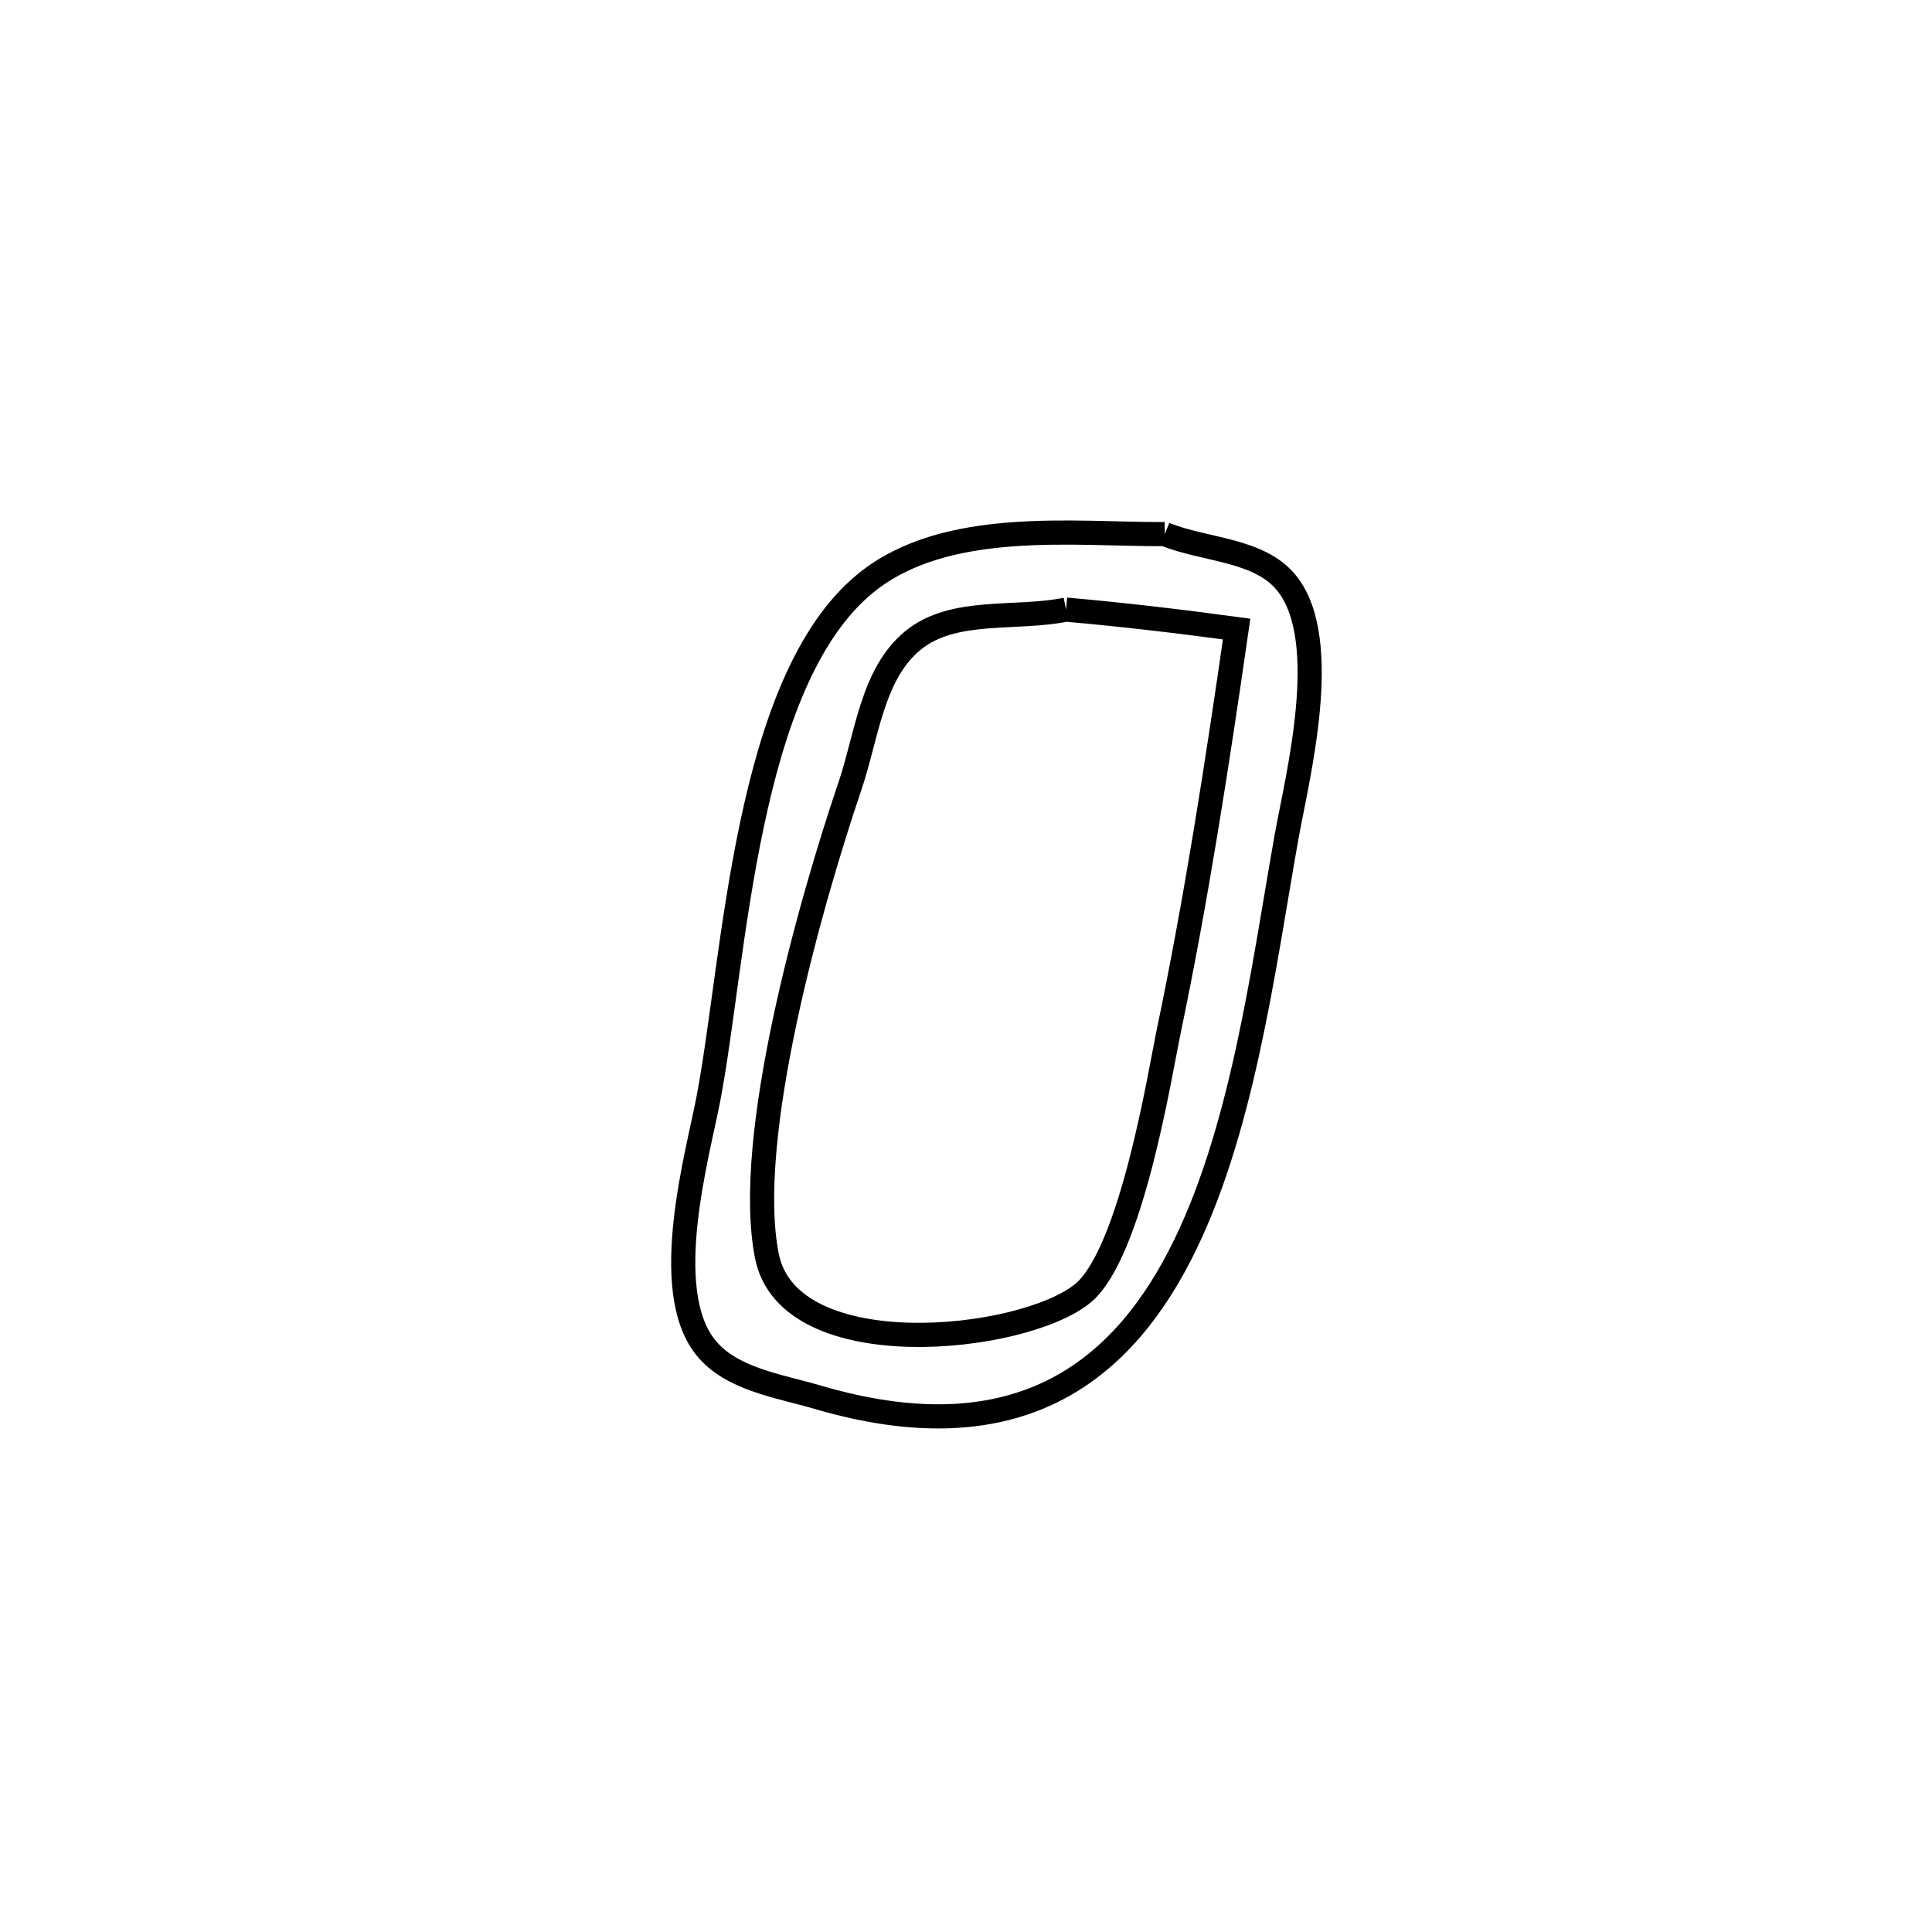 <svg xmlns="http://www.w3.org/2000/svg" viewBox="0.0 0.0 24.0 24.0" height="200px" width="200px"><path fill="none" stroke="black" stroke-width=".3" stroke-opacity="1.0"  filling="0" d="M14.469 6.635 L14.469 6.635 C14.976 6.84 15.651 6.821 15.989 7.251 C16.553 7.966 16.113 9.663 15.982 10.396 C15.695 12.005 15.435 14.096 14.649 15.61 C13.864 17.123 12.552 18.059 10.161 17.358 C9.672 17.214 9.08 17.134 8.763 16.735 C8.189 16.011 8.669 14.337 8.8 13.649 C9.133 11.9 9.256 8.471 10.75 7.247 C11.743 6.434 13.351 6.641 14.469 6.635 L14.469 6.635"></path>
<path fill="none" stroke="black" stroke-width=".3" stroke-opacity="1.0"  filling="0" d="M13.243 7.573 L13.243 7.573 C13.951 7.635 14.658 7.719 15.362 7.814 L15.362 7.814 C15.119 9.499 14.862 11.169 14.513 12.837 C14.413 13.316 14.055 15.574 13.449 16.068 C12.702 16.677 9.802 16.983 9.527 15.604 C9.235 14.137 10.075 11.189 10.557 9.769 C10.769 9.146 10.831 8.373 11.341 7.956 C11.842 7.546 12.609 7.701 13.243 7.573 L13.243 7.573"></path></svg>